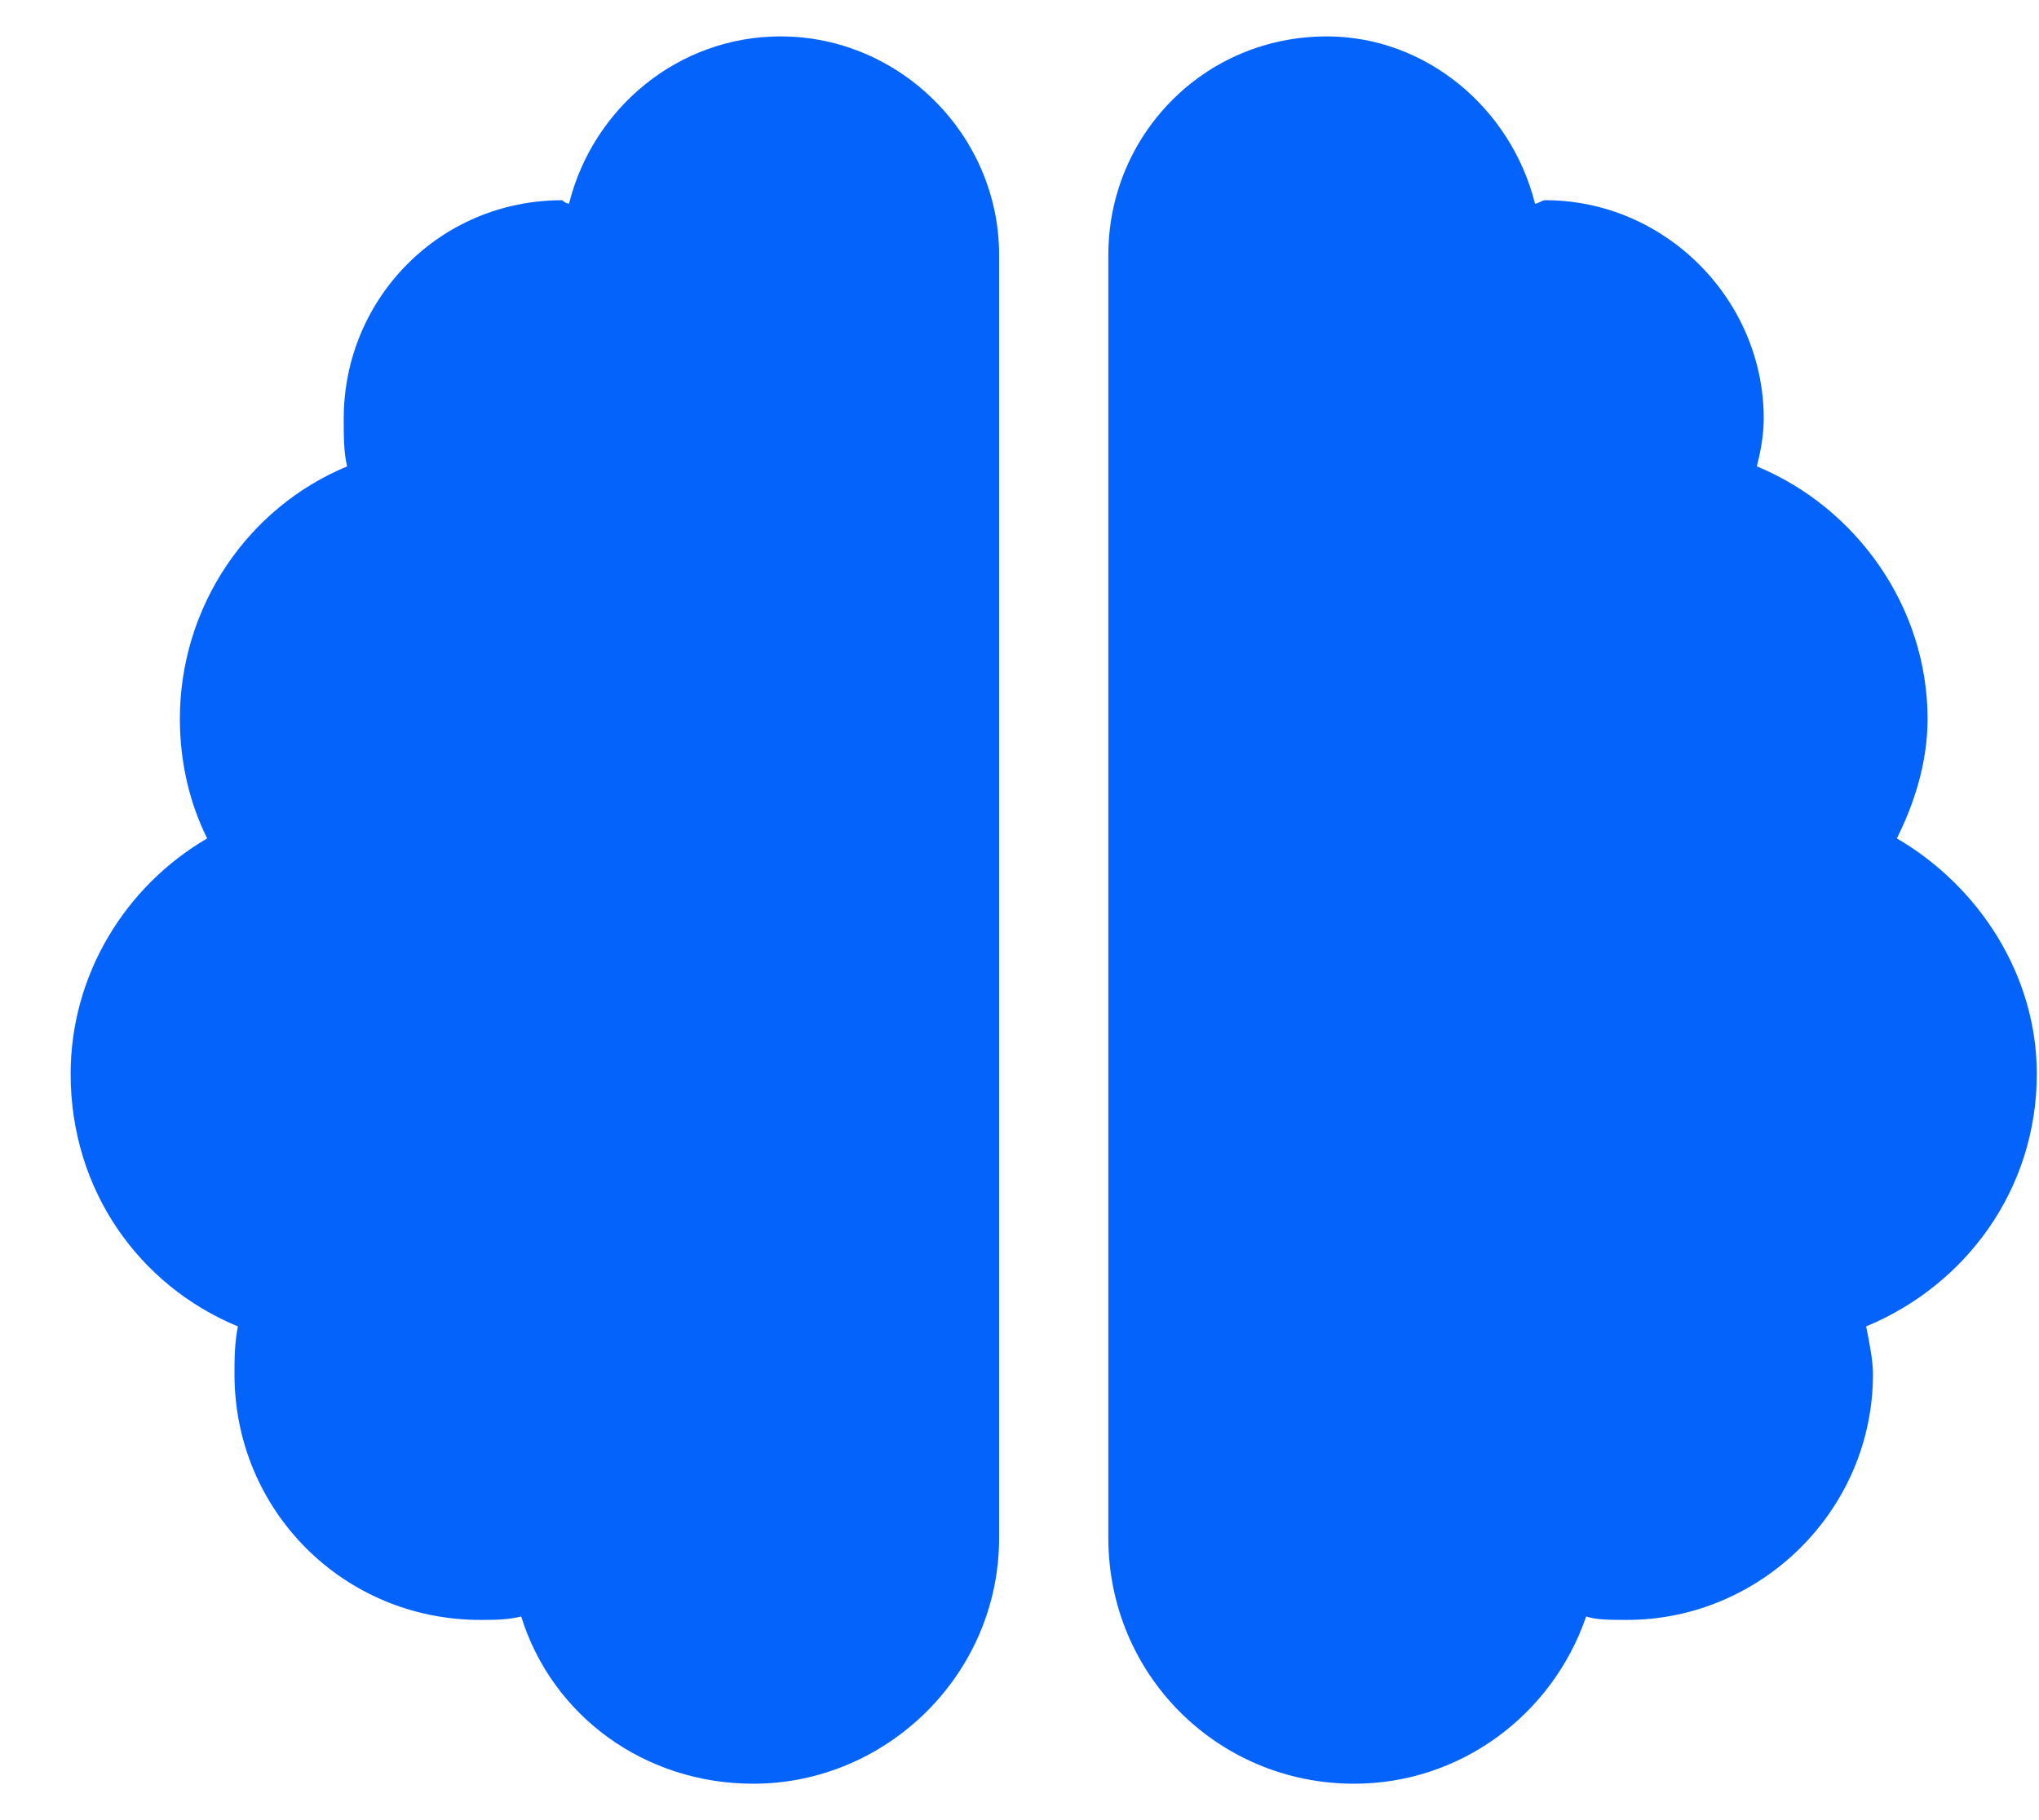 <svg width="28" height="25" viewBox="0 0 28 25" fill="none" xmlns="http://www.w3.org/2000/svg">
<path d="M10.72 0.5C12.361 0.5 13.72 1.859 13.72 3.5V21.125C13.72 23 12.173 24.5 10.345 24.5C8.845 24.5 7.579 23.562 7.157 22.203C6.97 22.25 6.782 22.25 6.595 22.25C4.72 22.25 3.22 20.75 3.22 18.875C3.22 18.688 3.22 18.453 3.267 18.219C1.907 17.656 0.97 16.344 0.97 14.75C0.97 13.391 1.72 12.172 2.845 11.516C2.611 11.047 2.47 10.484 2.47 9.875C2.47 8.328 3.407 6.969 4.767 6.406C4.72 6.219 4.72 5.984 4.72 5.75C4.72 4.109 6.032 2.75 7.72 2.75C7.72 2.75 7.767 2.797 7.814 2.797C8.142 1.484 9.314 0.5 10.72 0.5ZM27.97 14.75C27.97 16.344 26.986 17.656 25.626 18.219C25.673 18.453 25.72 18.688 25.72 18.875C25.72 20.75 24.173 22.25 22.345 22.25C22.111 22.25 21.923 22.25 21.782 22.203C21.314 23.562 20.048 24.5 18.595 24.5C16.72 24.5 15.22 23 15.22 21.125V3.5C15.22 1.859 16.532 0.5 18.22 0.5C19.579 0.5 20.751 1.484 21.079 2.797C21.126 2.797 21.173 2.75 21.22 2.75C22.861 2.75 24.22 4.109 24.22 5.75C24.22 5.984 24.173 6.219 24.126 6.406C25.486 6.969 26.47 8.328 26.47 9.875C26.47 10.484 26.282 11.047 26.048 11.516C27.173 12.172 27.97 13.391 27.97 14.75Z" fill="#0463FA"/>
</svg>
